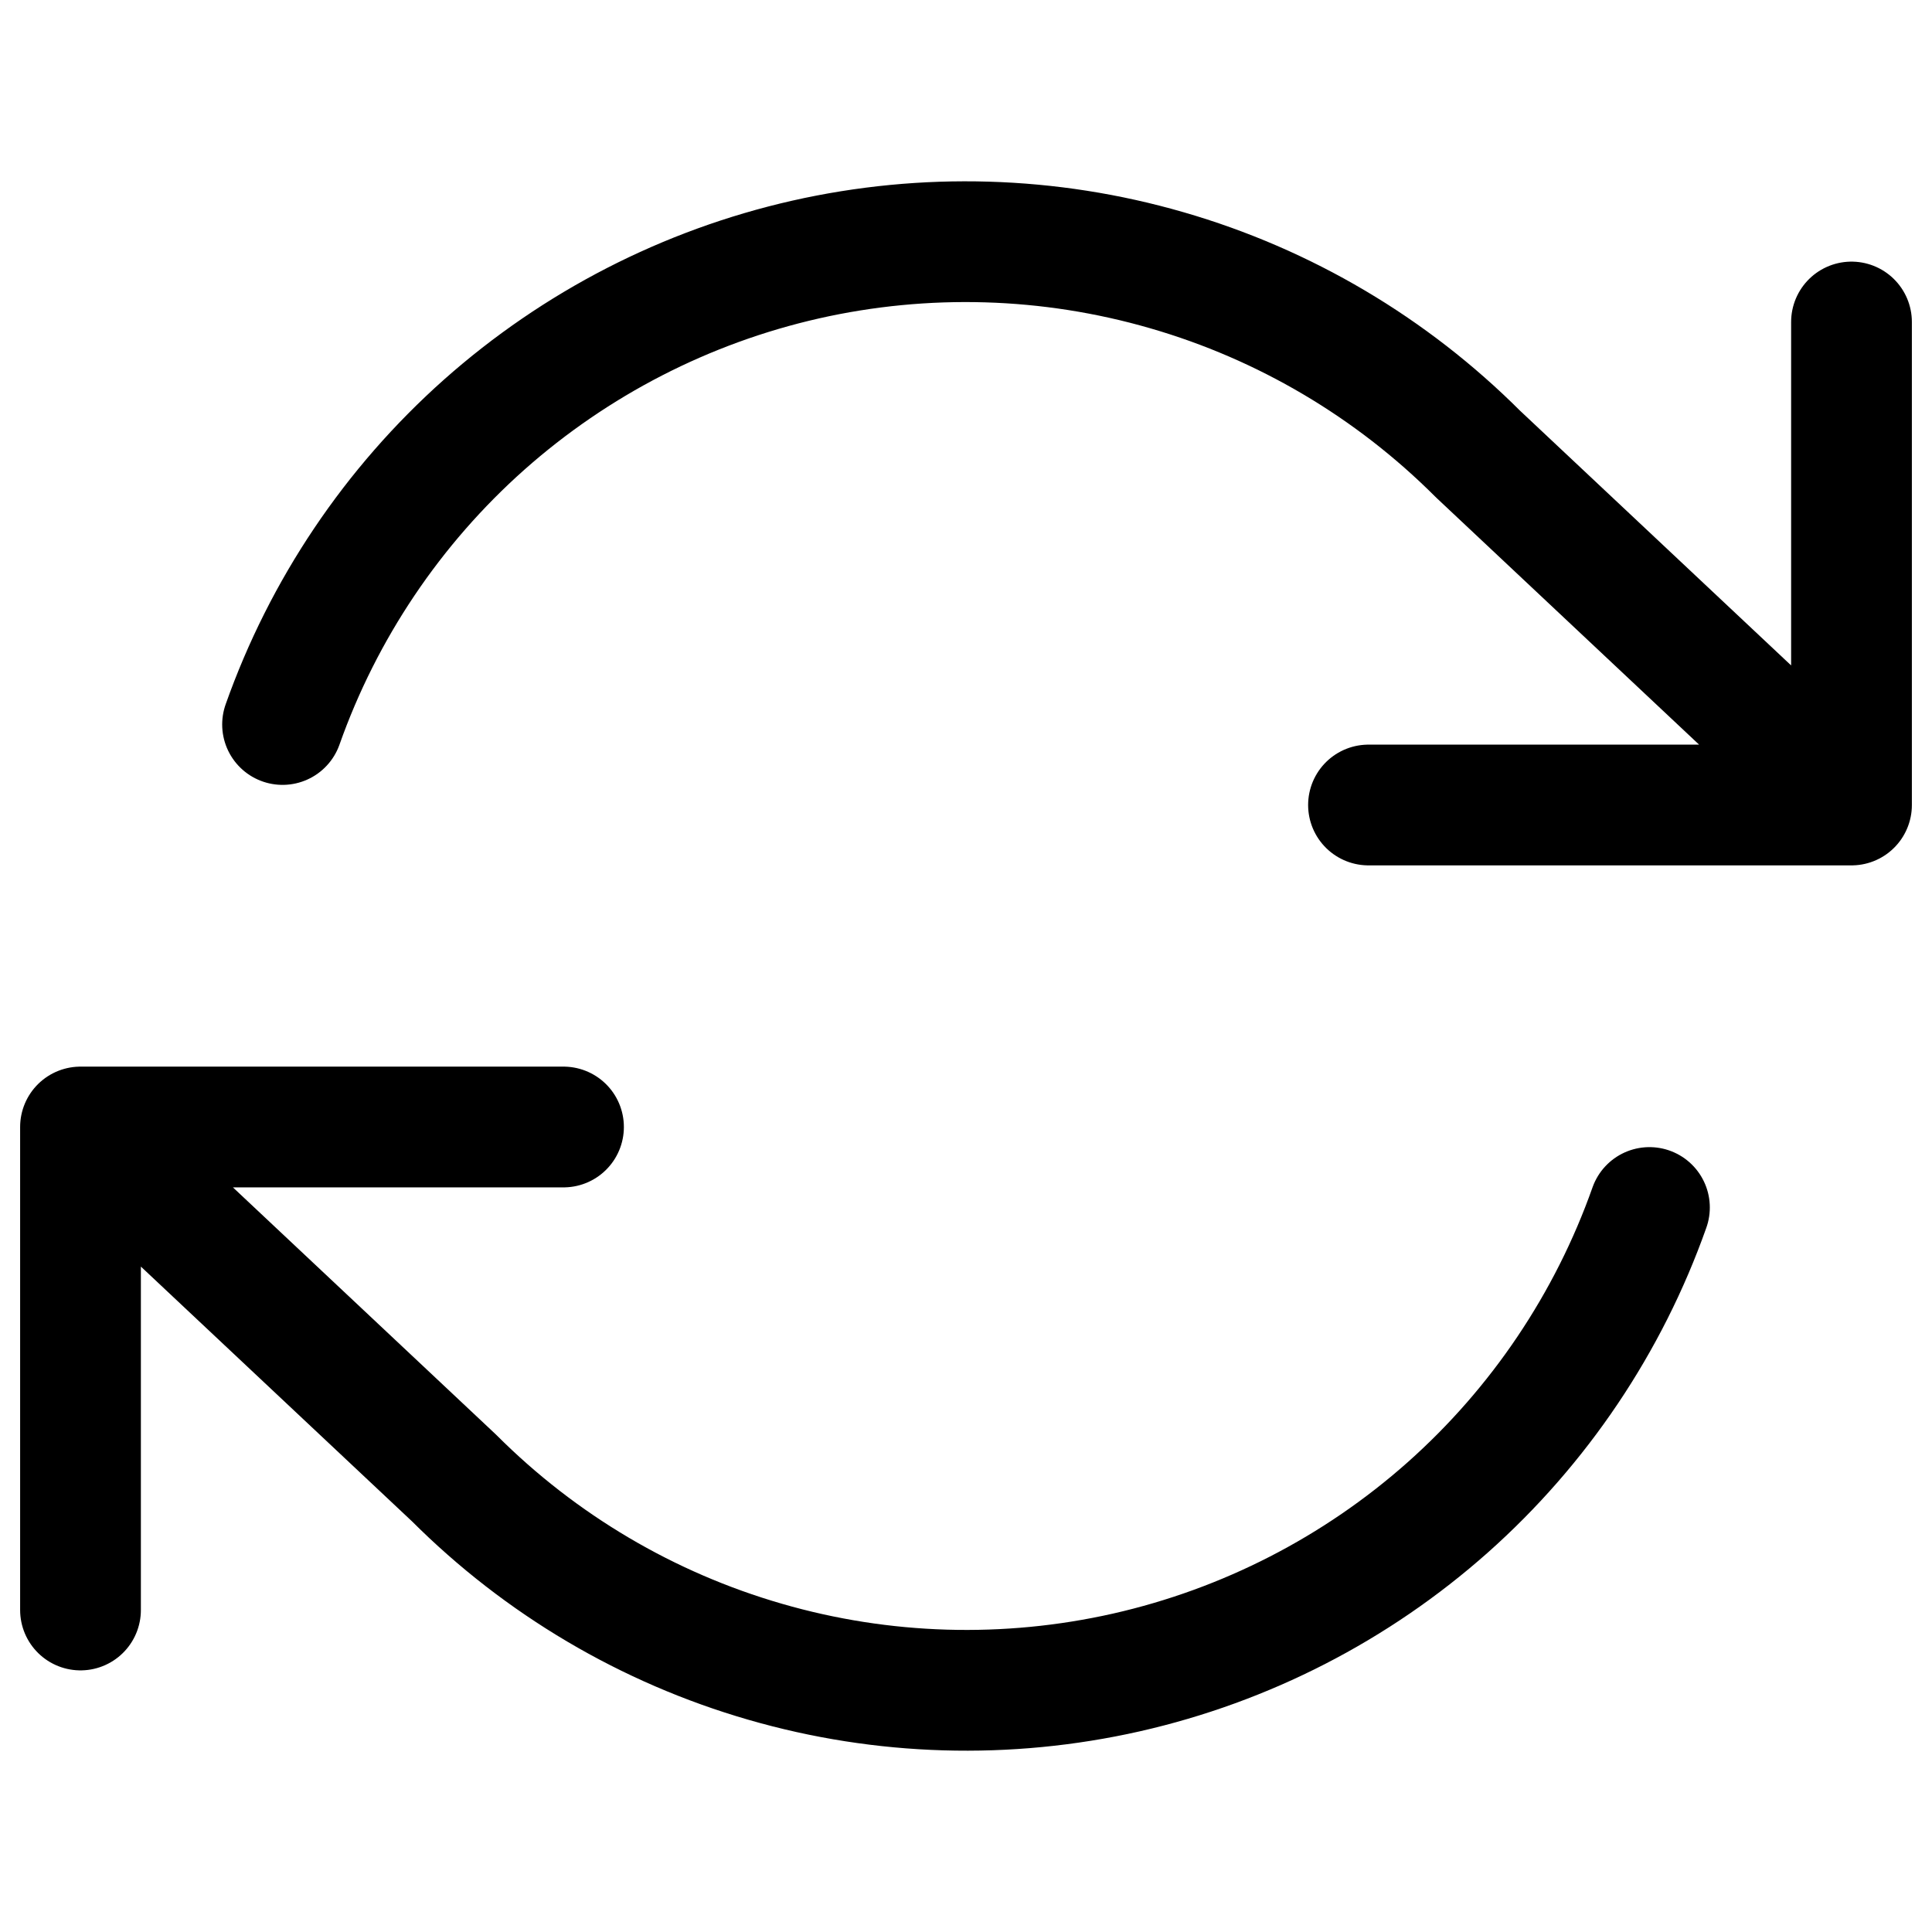 
<svg width="24" height="24" viewBox="0 0 24 24" fill="none" xmlns="http://www.w3.org/2000/svg">
<g clip-path="url(#clip0_3002_61603)">
<path d="M23 4V10M23 10H17M23 10L18.36 5.64C17.285 4.565 15.956 3.779 14.495 3.357C13.035 2.934 11.491 2.889 10.008 3.224C8.525 3.56 7.152 4.266 6.015 5.275C4.879 6.285 4.017 7.567 3.51 9M1 20V14M1 14H7M1 14L5.64 18.36C6.715 19.435 8.044 20.221 9.505 20.643C10.965 21.066 12.509 21.111 13.992 20.776C15.475 20.44 16.848 19.735 17.985 18.725C19.121 17.715 19.983 16.433 20.49 15" stroke="currentColor" stroke-width="1.5" stroke-linecap="round" stroke-linejoin="round"/>
</g>
<defs>
<clipPath id="clip0_3002_61603">
<rect width="24" height="24" fill="white"/>
</clipPath>
</defs>
</svg>
